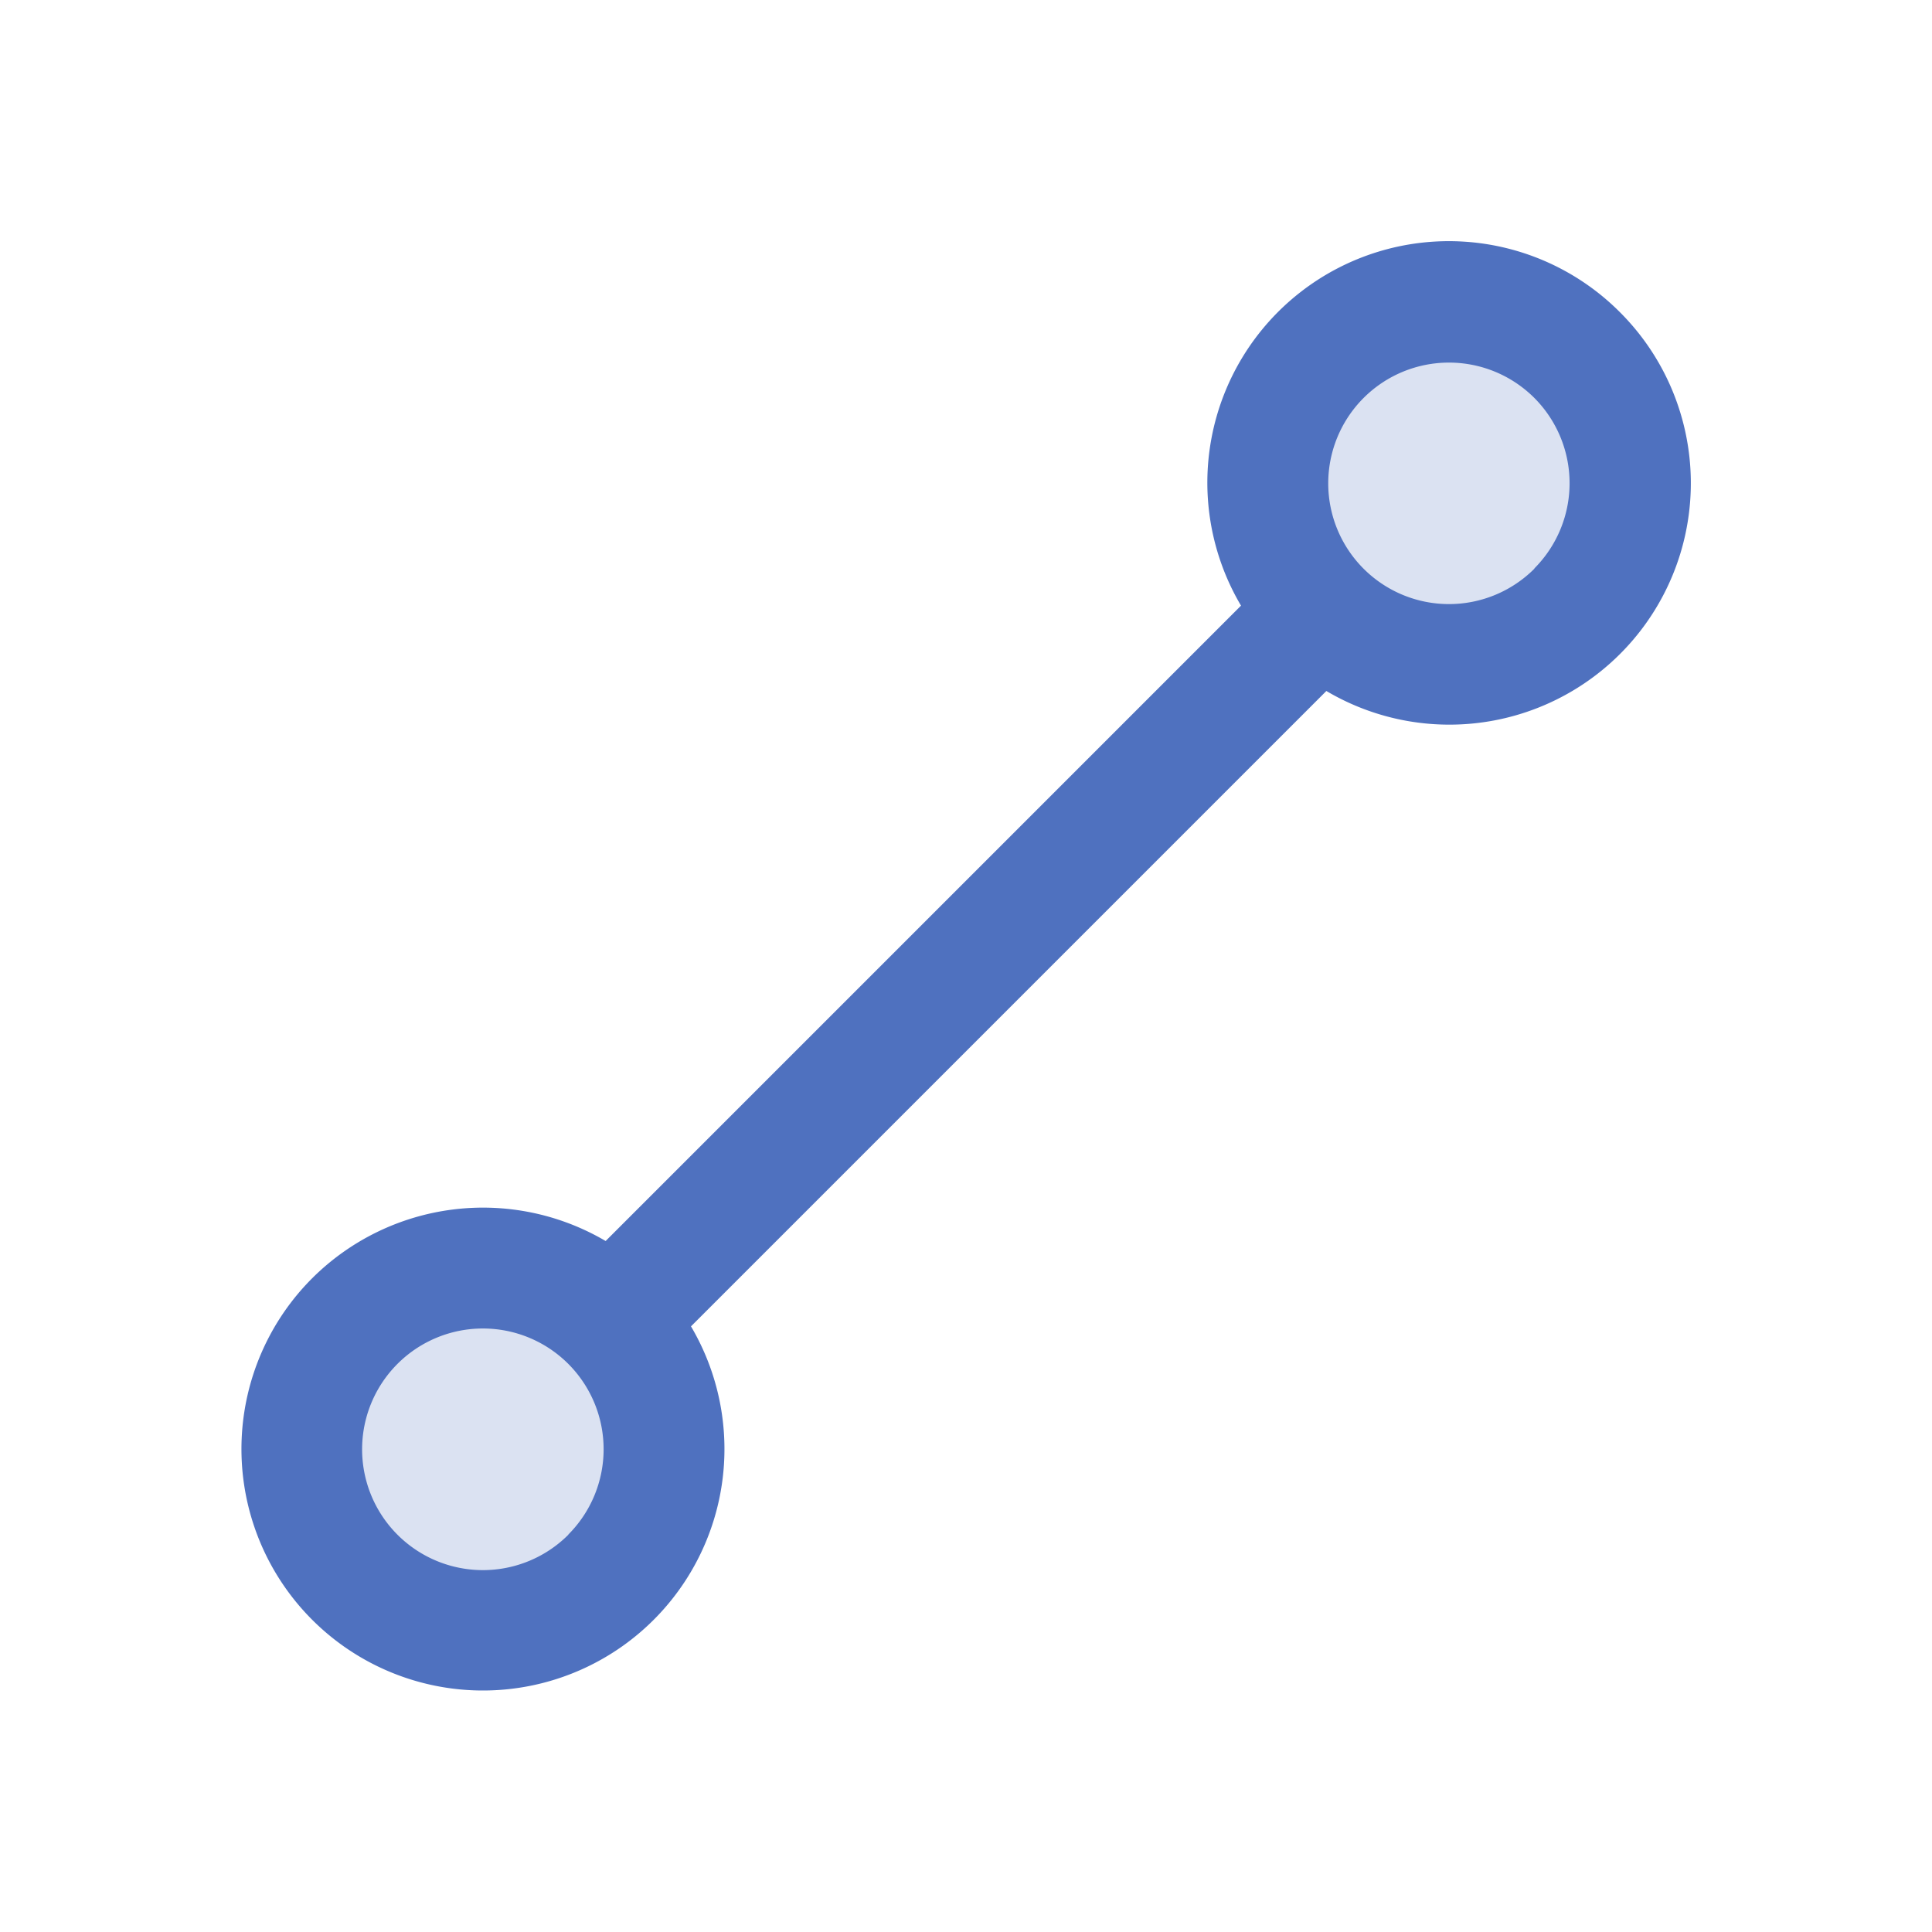 <svg xmlns="http://www.w3.org/2000/svg" viewBox="0 0 256 256" fill="#4F71BF"><path d="M81,175A24,24,0,1,1,47,175,24,24,0,0,1,81,175ZM209,47A24,24,0,1,0,209,81,24,24,0,0,0,209,47Z" opacity="0.2"/><path d="M214.64,41.36a32,32,0,0,0-50.2,38.89L80.25,164.44a32.06,32.06,0,0,0-38.89,4.94h0a32,32,0,1,0,50.2,6.37l84.19-84.19a32,32,0,0,0,38.89-50.2Zm-139.33,162a16,16,0,0,1-22.64-22.64h0a16,16,0,0,1,22.63,0h0A16,16,0,0,1,75.31,203.33Zm128-128a16,16,0,1,1,0-22.63A16,16,0,0,1,203.33,75.3Z"/></svg>